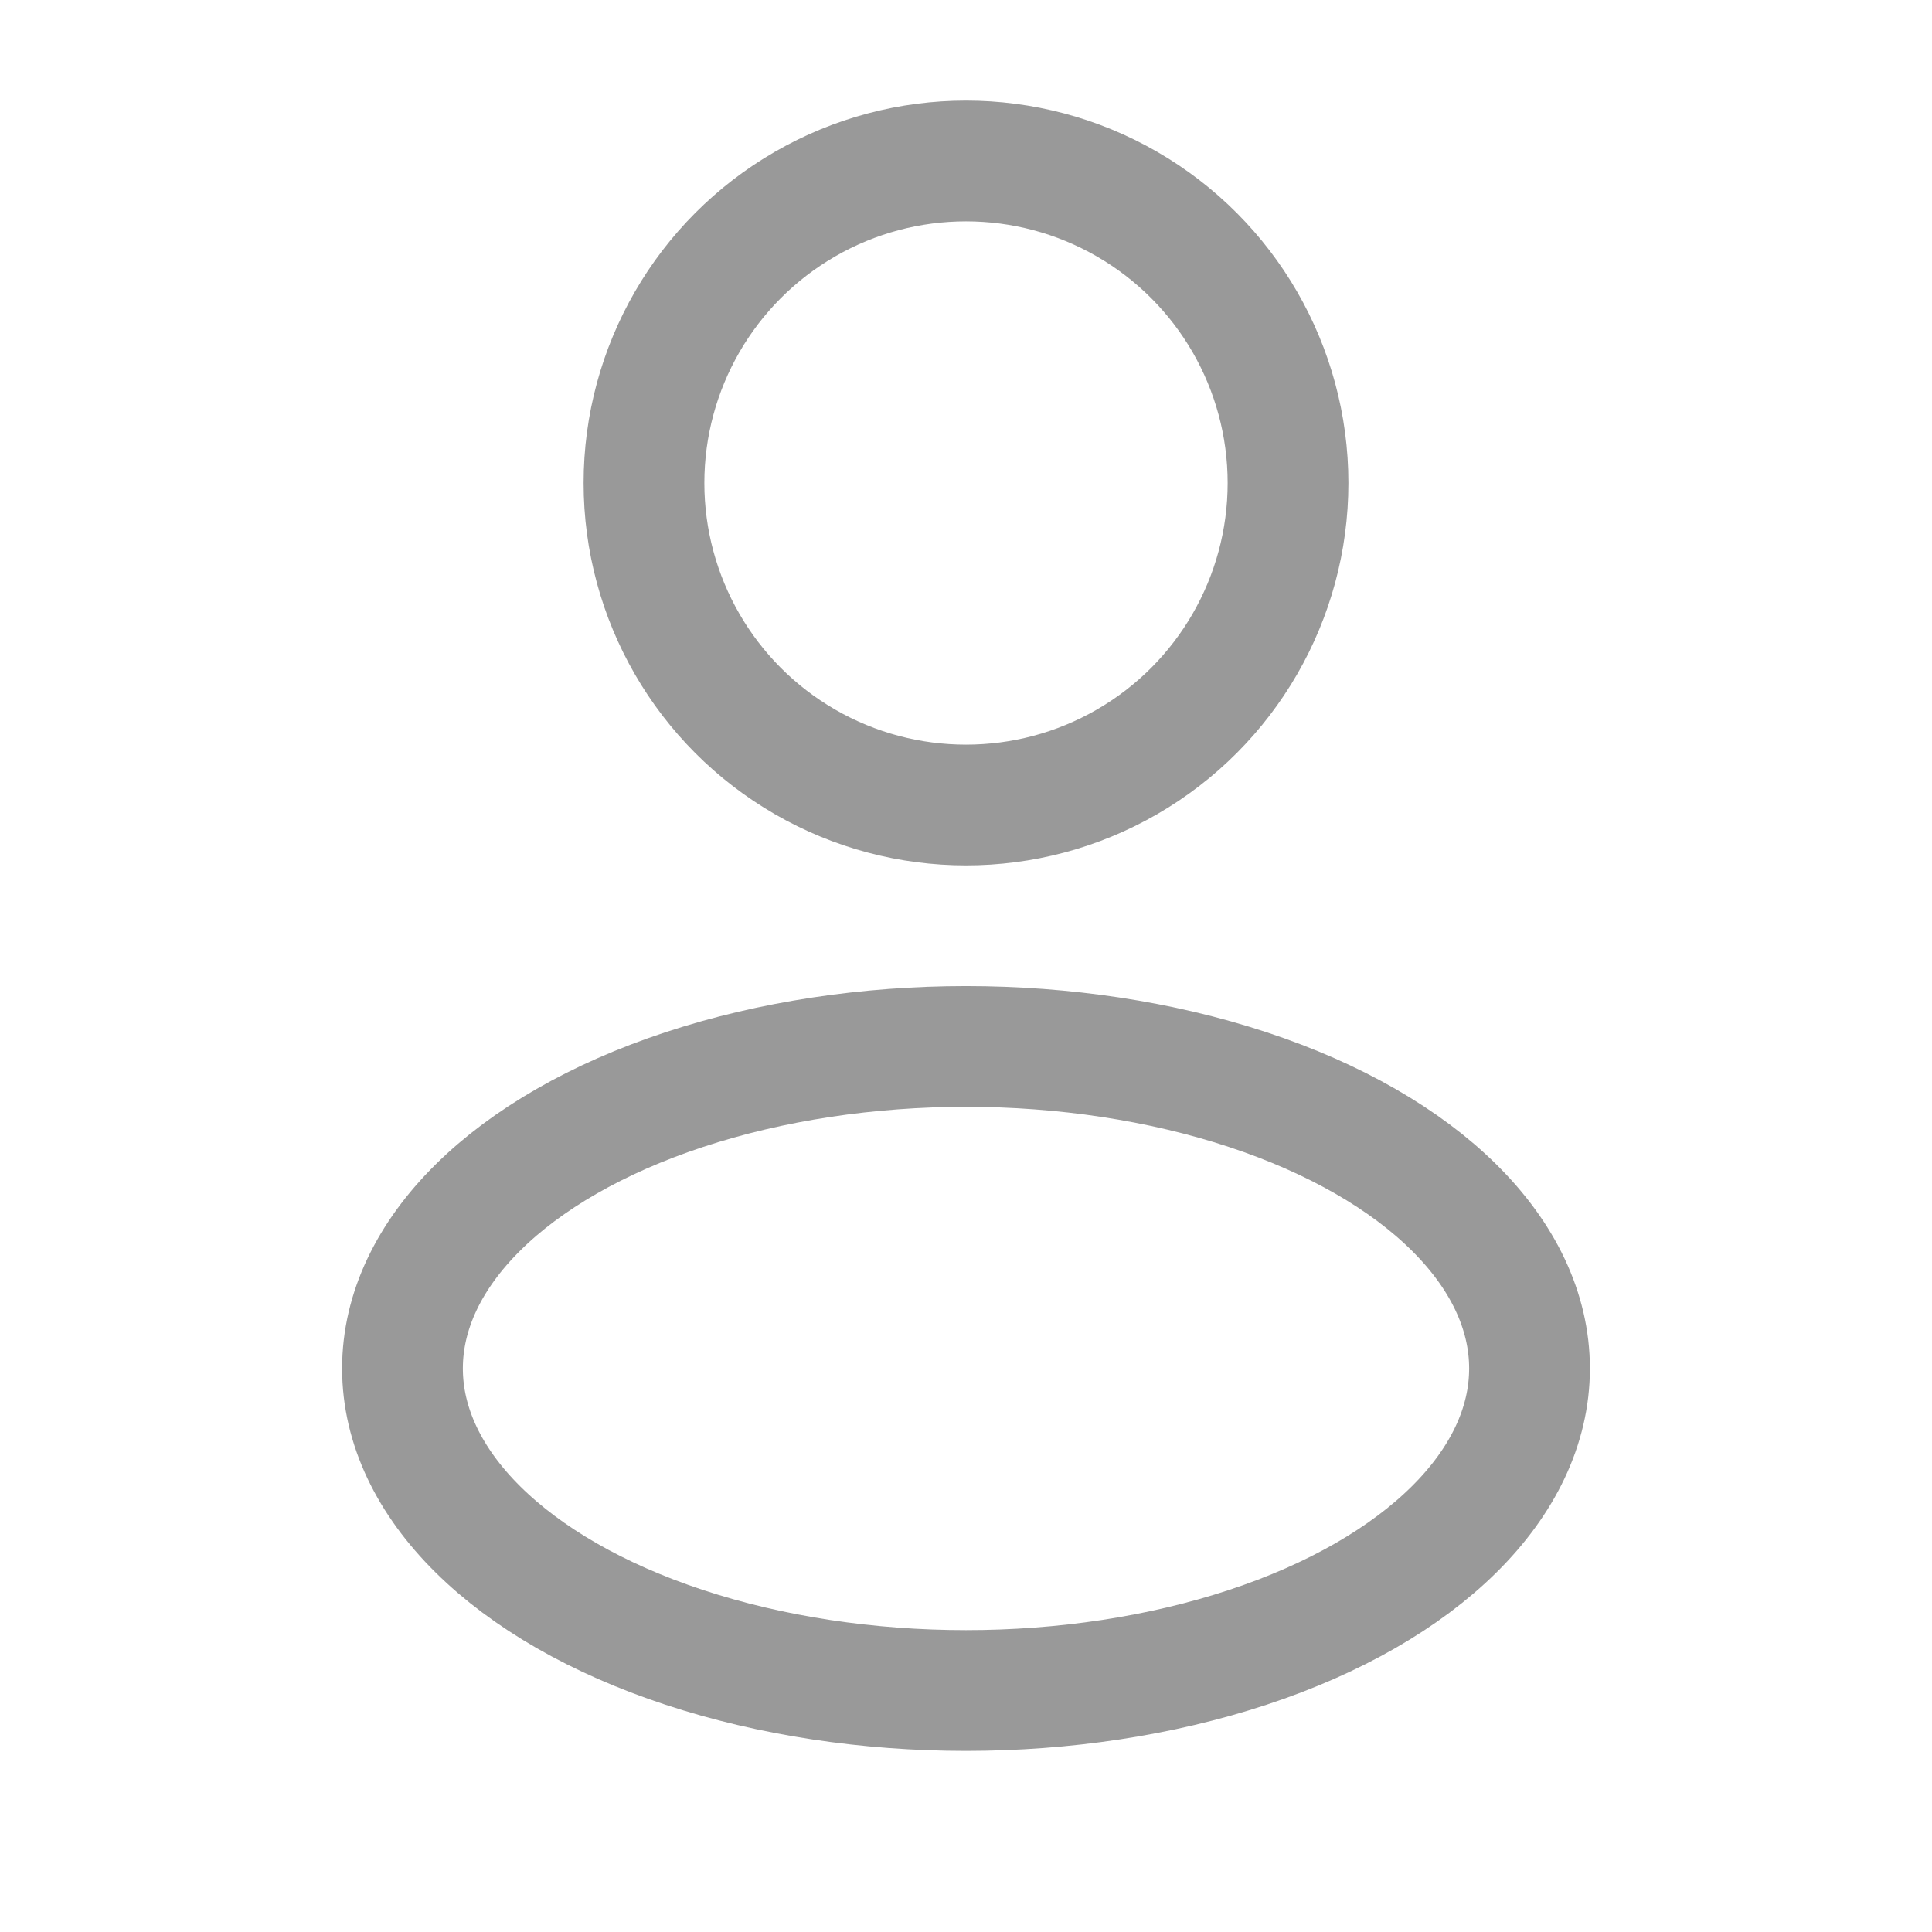 <svg width="28" height="28" viewBox="0 0 28 28" fill="none" xmlns="http://www.w3.org/2000/svg">
<circle cx="14" cy="7" r="4.667" stroke="#999999" stroke-width="1.75"/>
<ellipse cx="14" cy="19.833" rx="8.167" ry="4.667" stroke="#999999" stroke-width="1.75"/>
</svg>
